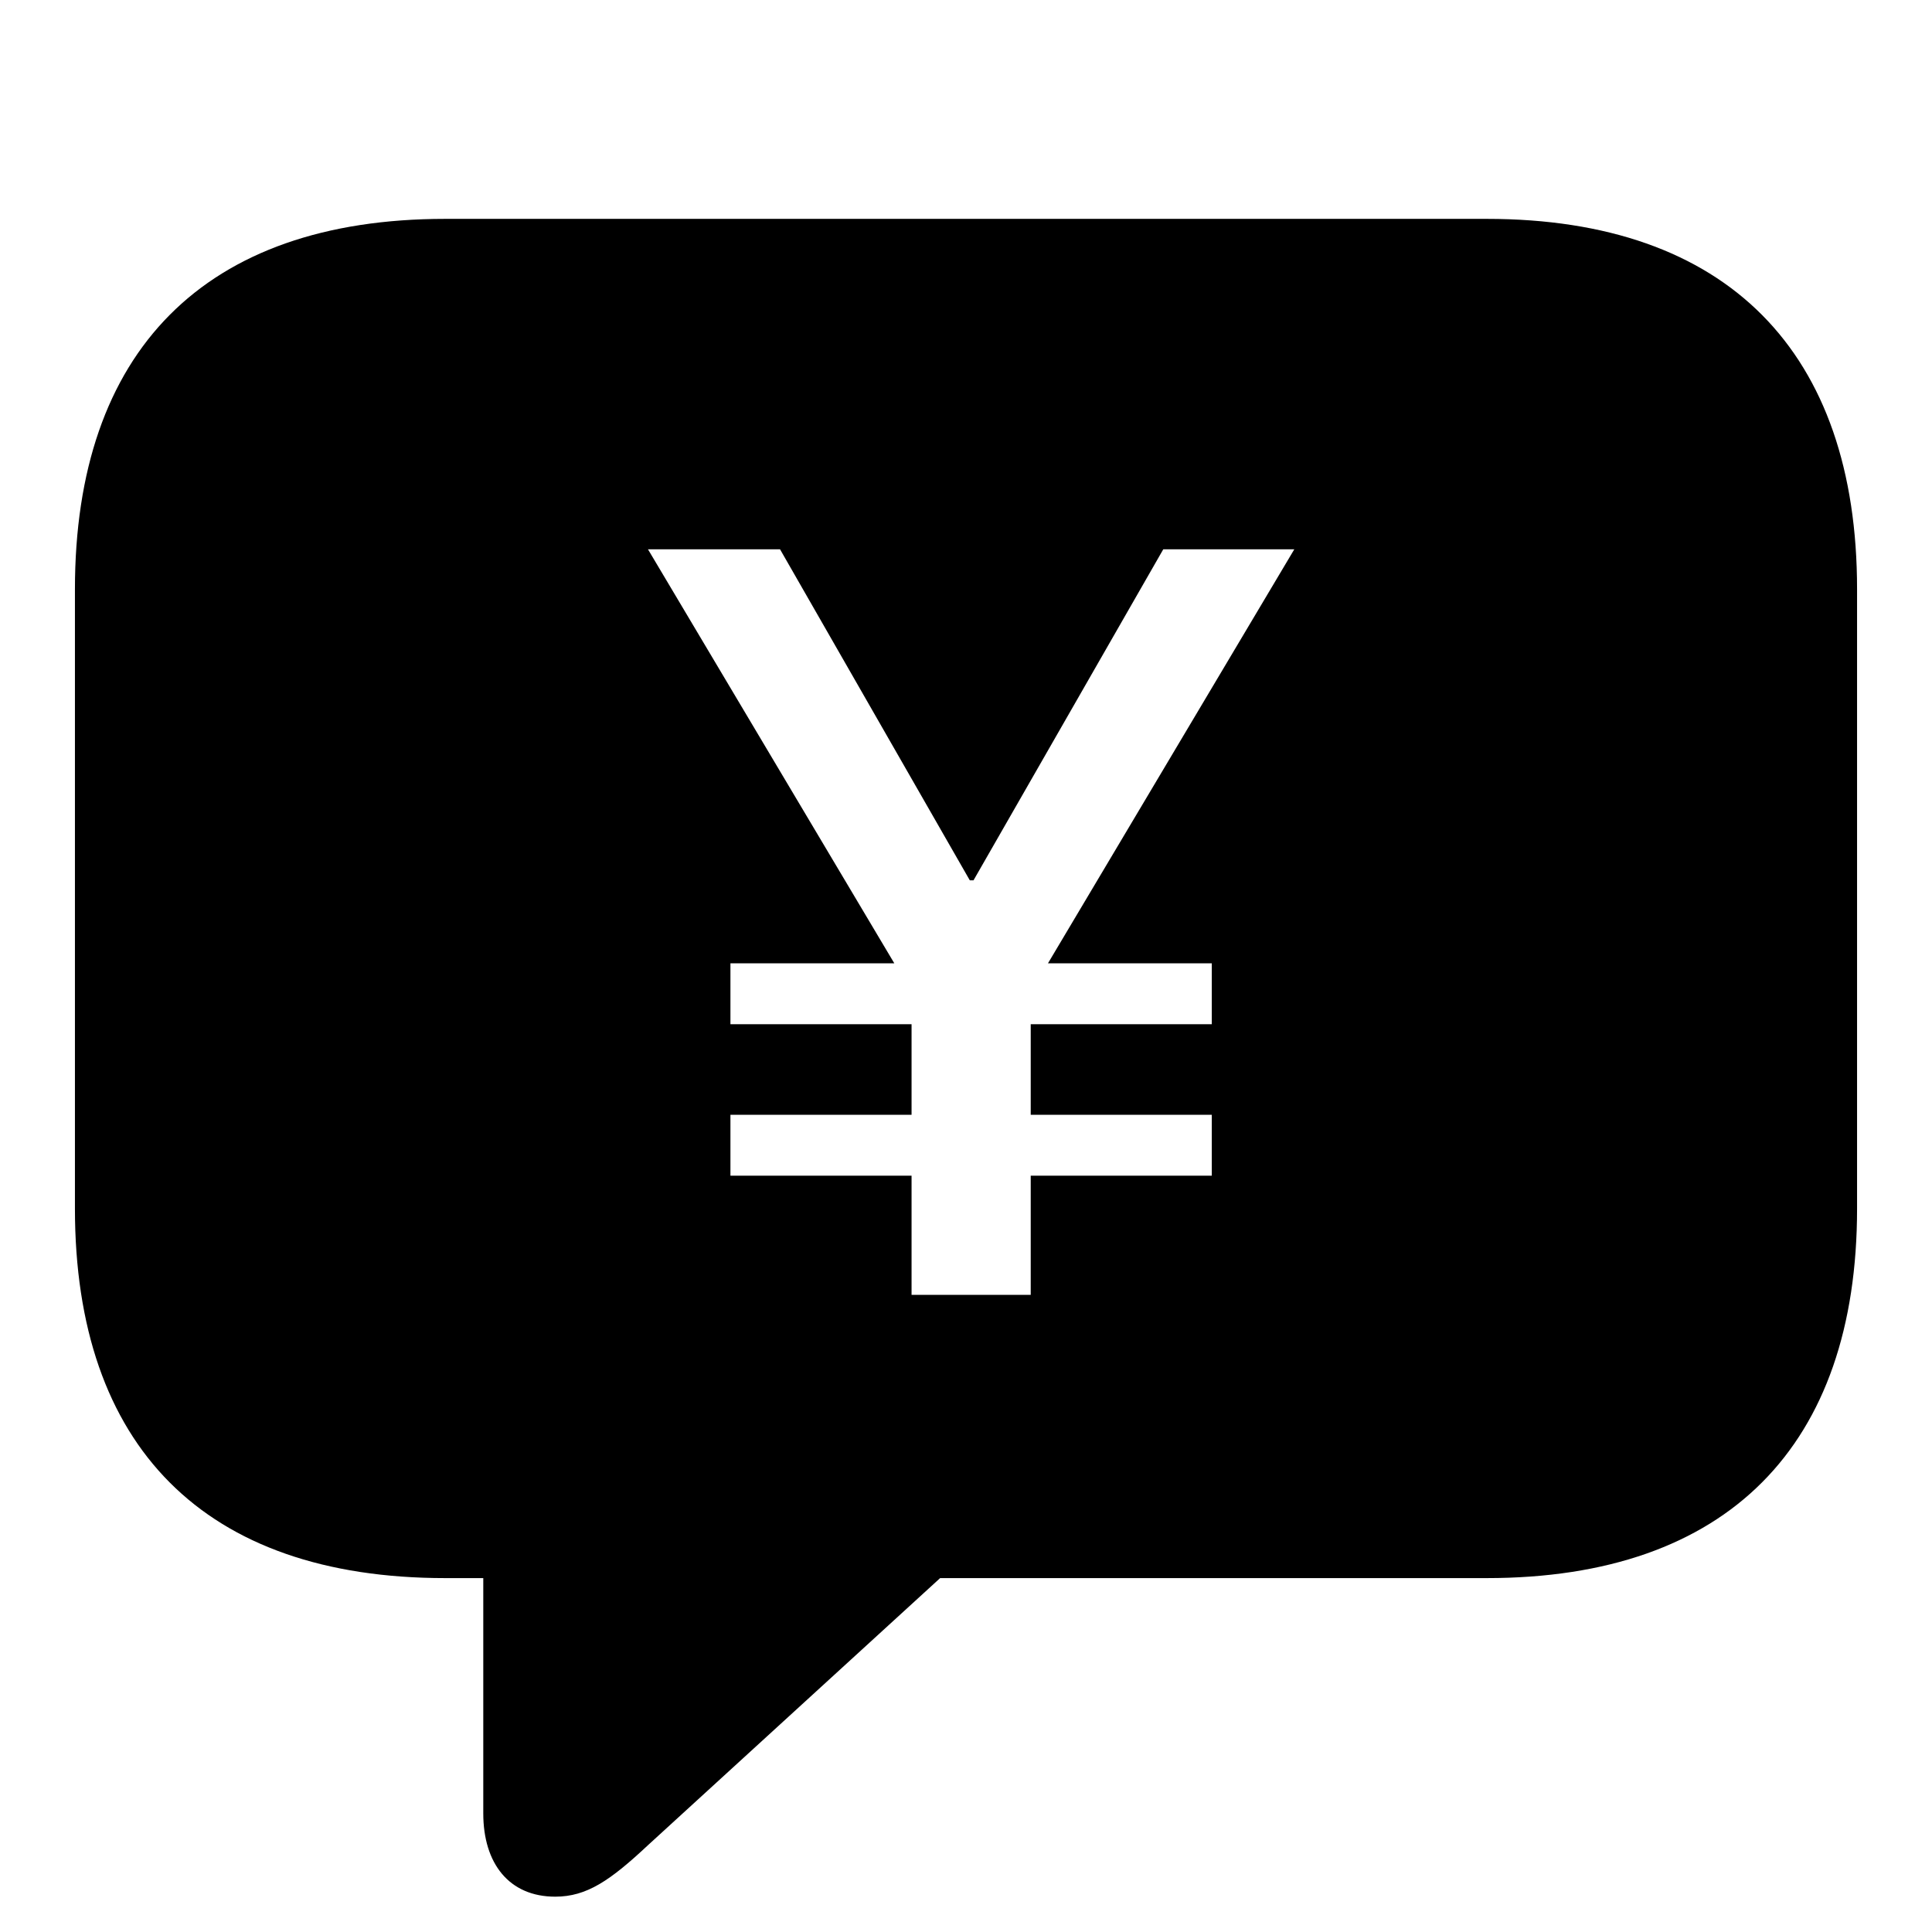 <svg width="28" height="28" viewBox="0 0 28 28" fill="none" xmlns="http://www.w3.org/2000/svg">
<path fill-rule="evenodd" clip-rule="evenodd" d="M7.004 26.281C7.004 27.008 7.379 27.488 8.047 27.488C8.504 27.488 8.844 27.254 9.395 26.738L13.625 22.871H21.547C25.039 22.871 26.914 20.949 26.914 17.516V8.539C26.914 5.105 25.039 3.172 21.547 3.172H6.453C2.961 3.172 1.086 5.094 1.086 8.539V17.516C1.086 20.961 2.961 22.871 6.453 22.871H7.004V26.281ZM10.586 16.156V17.039H13.211V18.766H14.938V17.039H17.562V16.156H14.938V14.844H17.562V13.961H15.188L18.758 7.961H16.859L14.109 12.758H14.055L11.305 7.961H9.391L12.961 13.961H10.586V14.844H13.211V16.156H10.586Z" fill="black"/>
</svg>
